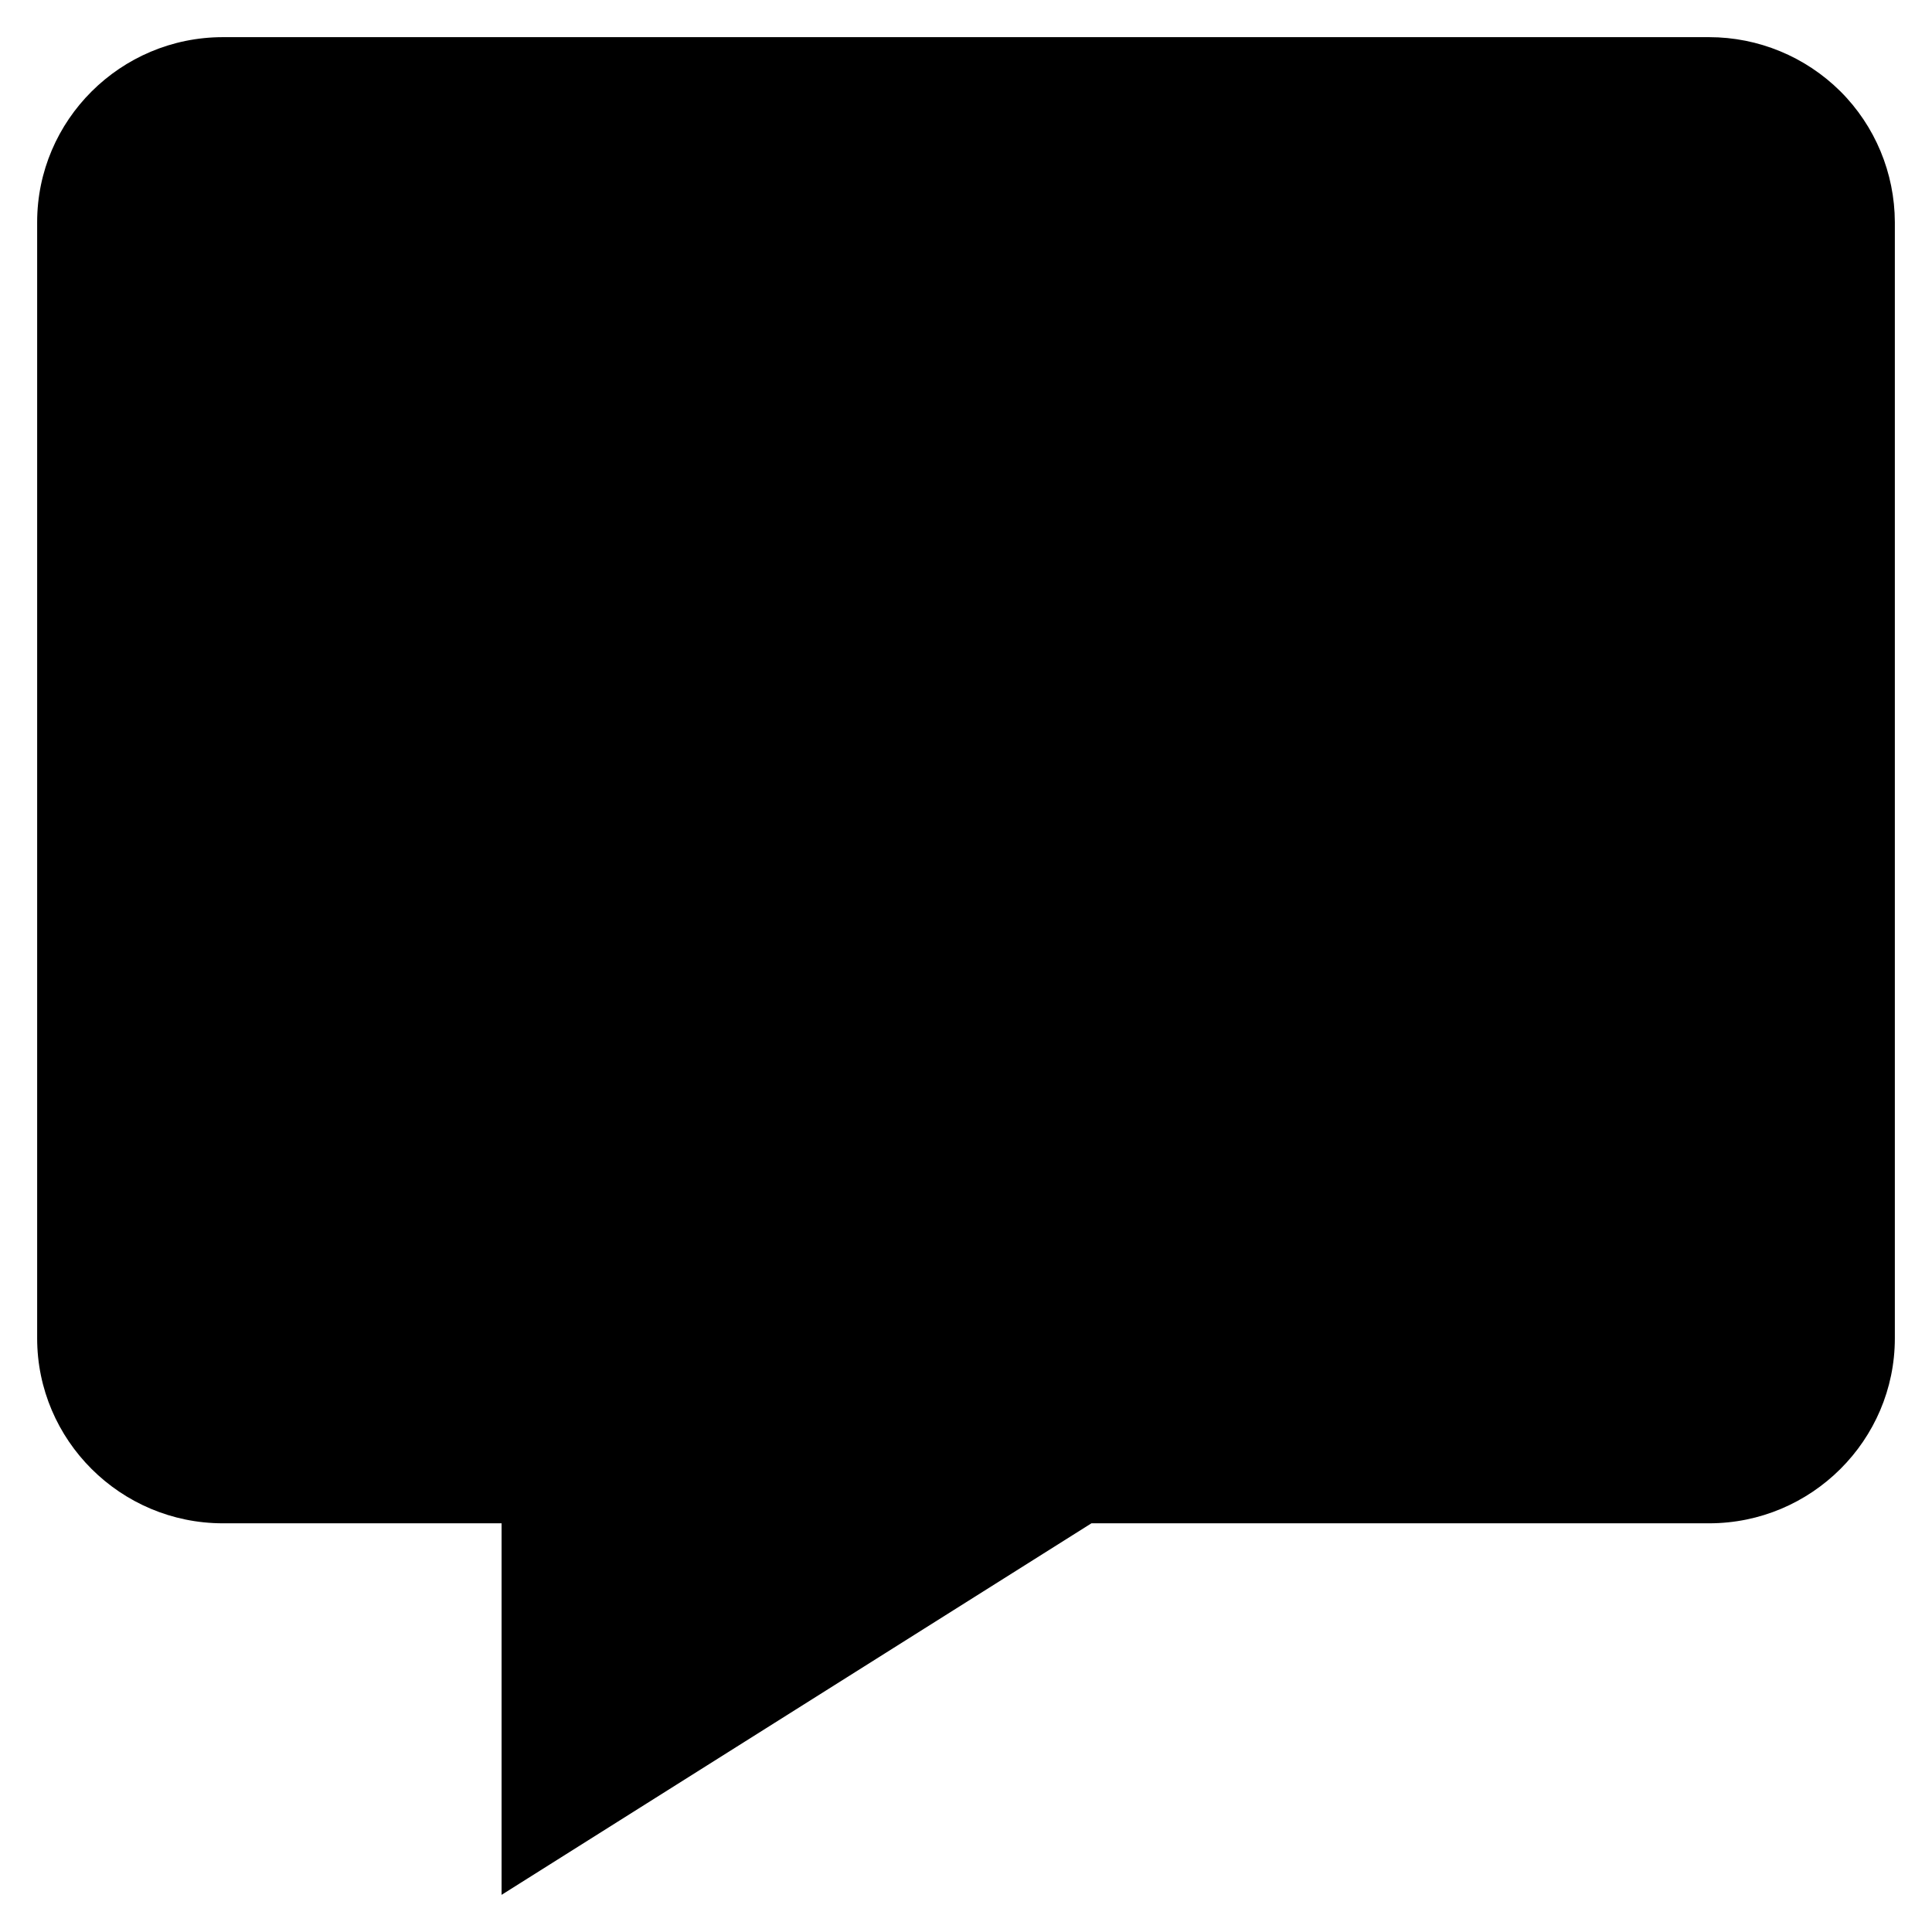 <svg width="13" height="13" viewBox="0 0 13 13" fill="none" xmlns="http://www.w3.org/2000/svg">
<path d="M11.5 0.25H1.5C0.811 0.25 0.25 0.809 0.25 1.495V9.005C0.25 9.691 0.811 10.25 1.5 10.25H3.375V12.75L7.344 10.25H11.5C12.189 10.25 12.75 9.691 12.75 9.005V1.495C12.749 1.164 12.617 0.847 12.383 0.614C12.148 0.381 11.831 0.25 11.5 0.25Z" fill="black"/>
</svg>
